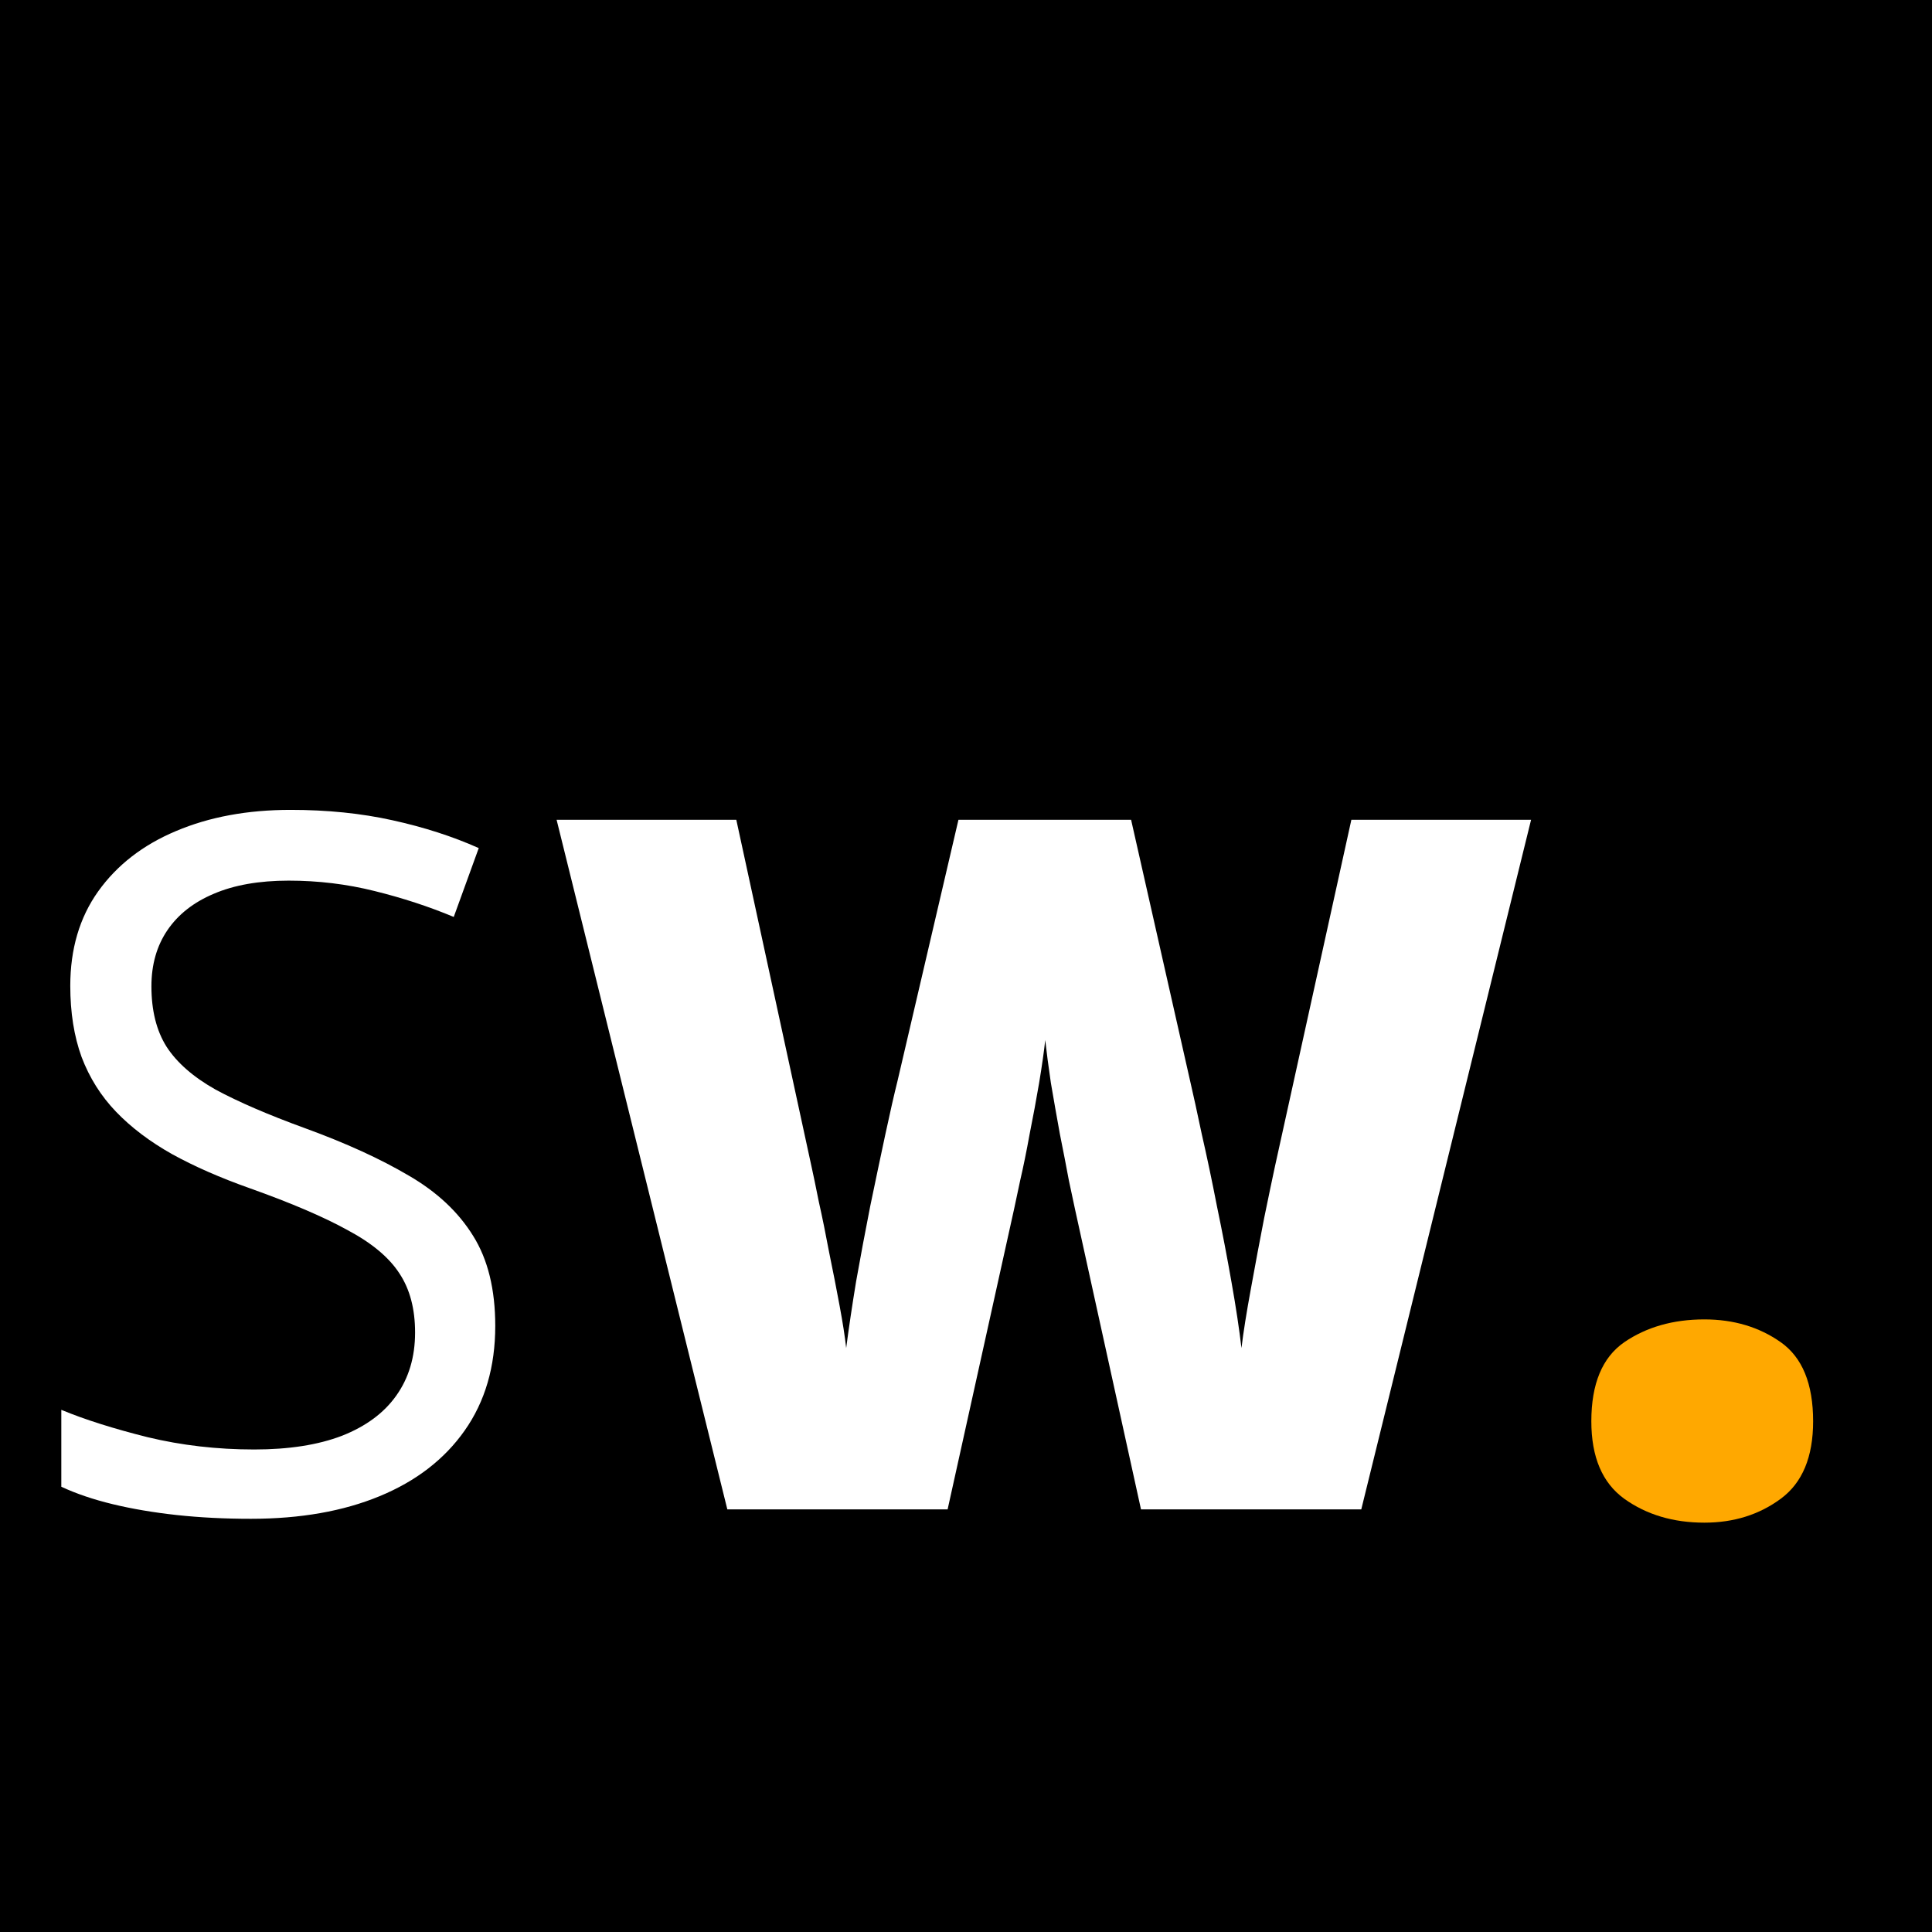 <svg width="64" height="64" viewBox="0 0 64 64" fill="none" xmlns="http://www.w3.org/2000/svg">
<rect width="64" height="64" fill="black"/>
<g filter="url(#filter0_i_9_4)">
<path d="M17.406 39.922C17.406 41.276 17.068 42.432 16.391 43.391C15.724 44.339 14.787 45.062 13.578 45.562C12.37 46.062 10.948 46.312 9.312 46.312C8.448 46.312 7.63 46.271 6.859 46.188C6.089 46.104 5.38 45.984 4.734 45.828C4.089 45.672 3.521 45.479 3.031 45.25V42.703C3.812 43.026 4.766 43.328 5.891 43.609C7.016 43.88 8.193 44.016 9.422 44.016C10.568 44.016 11.537 43.865 12.328 43.562C13.12 43.25 13.719 42.807 14.125 42.234C14.542 41.651 14.75 40.953 14.75 40.141C14.75 39.359 14.578 38.708 14.234 38.188C13.891 37.656 13.318 37.177 12.516 36.75C11.724 36.312 10.641 35.849 9.266 35.359C8.297 35.016 7.443 34.641 6.703 34.234C5.964 33.818 5.344 33.349 4.844 32.828C4.344 32.307 3.964 31.703 3.703 31.016C3.453 30.328 3.328 29.542 3.328 28.656C3.328 27.438 3.635 26.396 4.25 25.531C4.875 24.656 5.734 23.99 6.828 23.531C7.932 23.062 9.198 22.828 10.625 22.828C11.844 22.828 12.969 22.943 14 23.172C15.042 23.401 15.995 23.708 16.859 24.094L16.031 26.375C15.208 26.031 14.333 25.745 13.406 25.516C12.49 25.287 11.542 25.172 10.562 25.172C9.583 25.172 8.755 25.318 8.078 25.609C7.411 25.891 6.901 26.292 6.547 26.812C6.193 27.333 6.016 27.953 6.016 28.672C6.016 29.474 6.182 30.141 6.516 30.672C6.859 31.203 7.401 31.677 8.141 32.094C8.891 32.5 9.88 32.927 11.109 33.375C12.453 33.865 13.594 34.385 14.531 34.938C15.469 35.479 16.182 36.146 16.672 36.938C17.162 37.719 17.406 38.714 17.406 39.922ZM51.719 23.156L46.094 46H38.797L36.609 36.047C36.568 35.859 36.5 35.542 36.406 35.094C36.323 34.646 36.224 34.135 36.109 33.562C36.005 32.99 35.906 32.427 35.812 31.875C35.729 31.312 35.667 30.838 35.625 30.453C35.583 30.838 35.516 31.312 35.422 31.875C35.328 32.427 35.224 32.99 35.109 33.562C35.005 34.135 34.901 34.646 34.797 35.094C34.703 35.542 34.635 35.859 34.594 36.047L32.391 46H25.094L19.438 23.156H25.391L27.875 34.609C27.938 34.891 28.021 35.292 28.125 35.812C28.24 36.323 28.354 36.885 28.469 37.5C28.594 38.104 28.708 38.688 28.812 39.25C28.917 39.812 28.99 40.281 29.031 40.656C29.115 40.01 29.224 39.276 29.359 38.453C29.505 37.63 29.662 36.797 29.828 35.953C30.005 35.099 30.172 34.307 30.328 33.578C30.484 32.849 30.62 32.255 30.734 31.797L32.75 23.156H38.469L40.422 31.797C40.526 32.245 40.656 32.839 40.812 33.578C40.979 34.307 41.146 35.099 41.312 35.953C41.49 36.807 41.651 37.651 41.797 38.484C41.943 39.307 42.052 40.031 42.125 40.656C42.188 40.135 42.292 39.479 42.438 38.688C42.583 37.885 42.729 37.109 42.875 36.359C43.031 35.599 43.151 35.026 43.234 34.641L45.766 23.156H51.719Z" fill="white"/>
<path d="M53.715 43.082C53.715 41.84 54.078 40.967 54.805 40.463C55.543 39.959 56.428 39.707 57.459 39.707C58.432 39.707 59.275 39.959 59.99 40.463C60.705 40.967 61.062 41.84 61.062 43.082C61.062 44.266 60.705 45.121 59.99 45.648C59.275 46.176 58.432 46.44 57.459 46.44C56.428 46.44 55.543 46.176 54.805 45.648C54.078 45.121 53.715 44.266 53.715 43.082Z" fill="#FFA800"/>
</g>
<defs>
<filter id="filter0_i_9_4" x="2.031" y="22.828" width="59.031" height="27.611" filterUnits="userSpaceOnUse" color-interpolation-filters="sRGB">
<feFlood flood-opacity="0" result="BackgroundImageFix"/>
<feBlend mode="normal" in="SourceGraphic" in2="BackgroundImageFix" result="shape"/>
<feColorMatrix in="SourceAlpha" type="matrix" values="0 0 0 0 0 0 0 0 0 0 0 0 0 0 0 0 0 0 127 0" result="hardAlpha"/>
<feOffset dx="-1" dy="4"/>
<feGaussianBlur stdDeviation="2"/>
<feComposite in2="hardAlpha" operator="arithmetic" k2="-1" k3="1"/>
<feColorMatrix type="matrix" values="0 0 0 0 0 0 0 0 0 0 0 0 0 0 0 0 0 0 0.15 0"/>
<feBlend mode="normal" in2="shape" result="effect1_innerShadow_9_4"/>
</filter>
</defs>
</svg>
